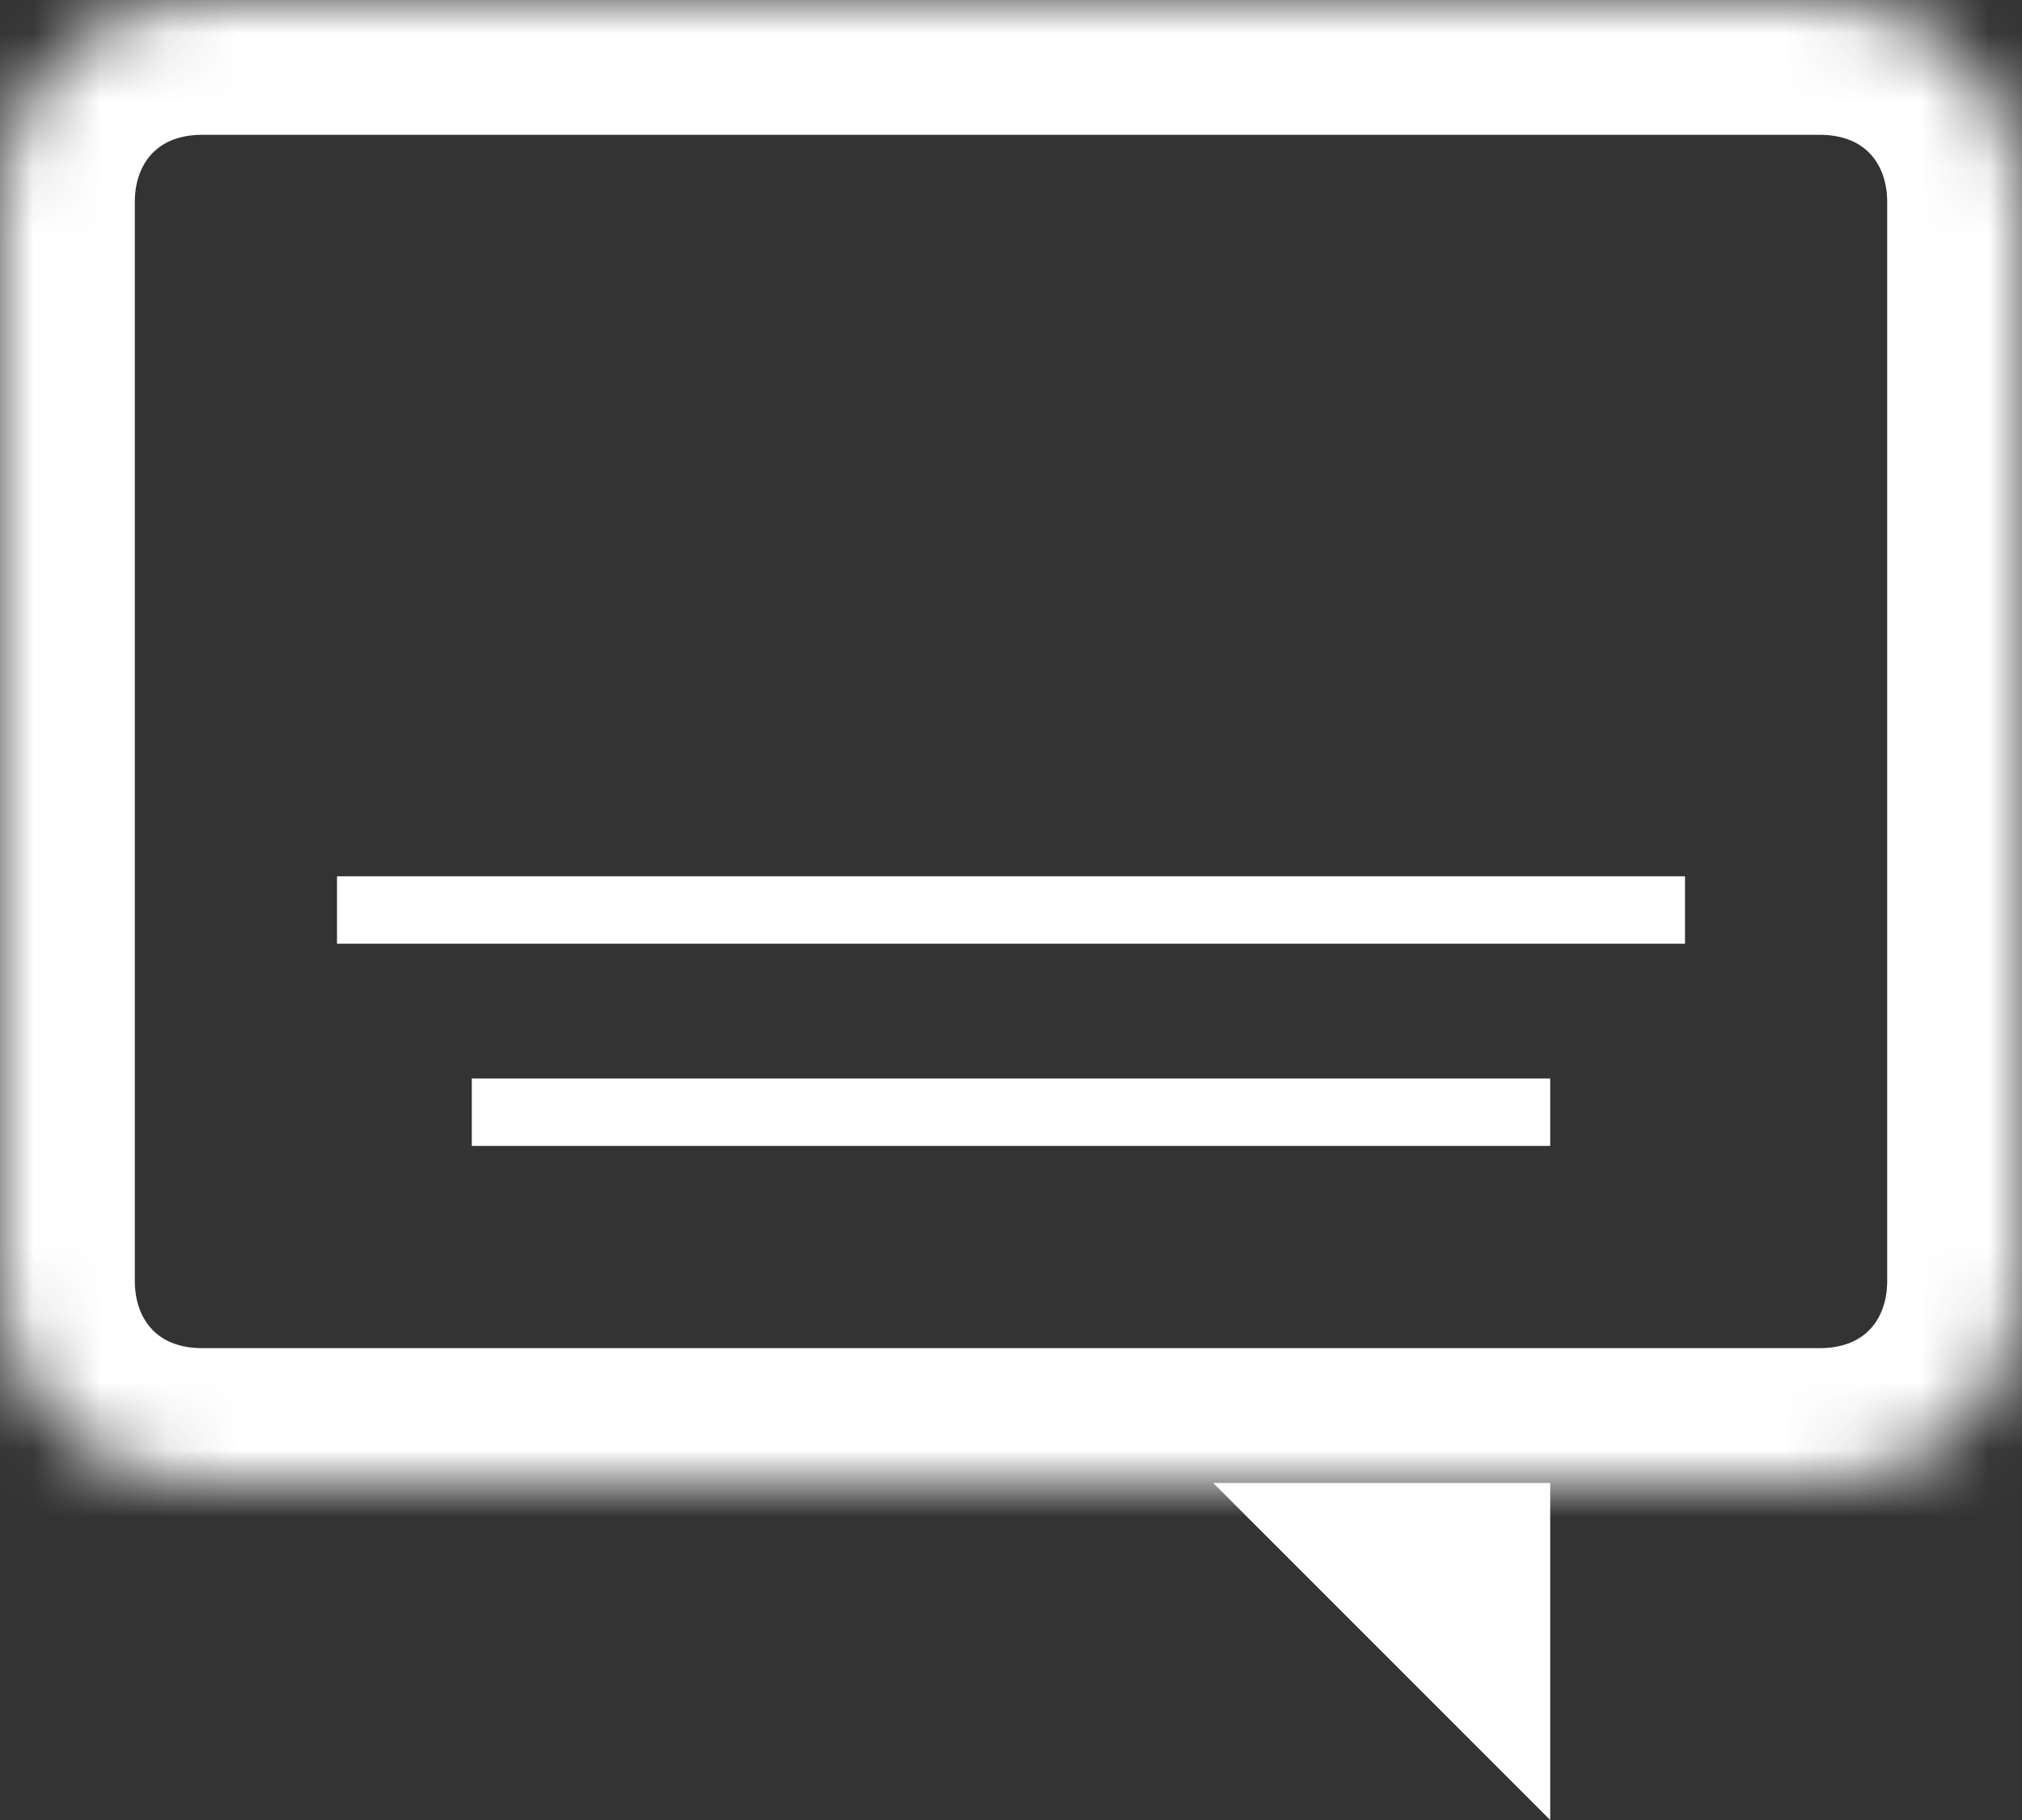 <svg width="30" height="27" viewBox="0 0 30 27" xmlns="http://www.w3.org/2000/svg" xmlns:xlink="http://www.w3.org/1999/xlink"><rect x="0" y="0" width="30" height="27" fill="#333333" stroke="none"/><title>Page 1</title><defs><path d="M0 3c0-1.688 1.236-3 3-3h24c1.764 0 3 1.312 3 3v16c0 1.688-1.236 3-3 3H3c-1.764 0-3-1.312-3-3V3z" id="a"/><mask id="b" x="0" y="0" width="30" height="22" fill="#fff"><use xlink:href="#a"/></mask></defs><g fill="none" fill-rule="evenodd"><use stroke="#FFF" mask="url(#b)" stroke-width="4" stroke-linecap="square" xlink:href="#a"/><path fill="#FFF" d="M23 27l-5-5h5zM5 13h20v1H5zM7 16h16v1H7z"/></g></svg>